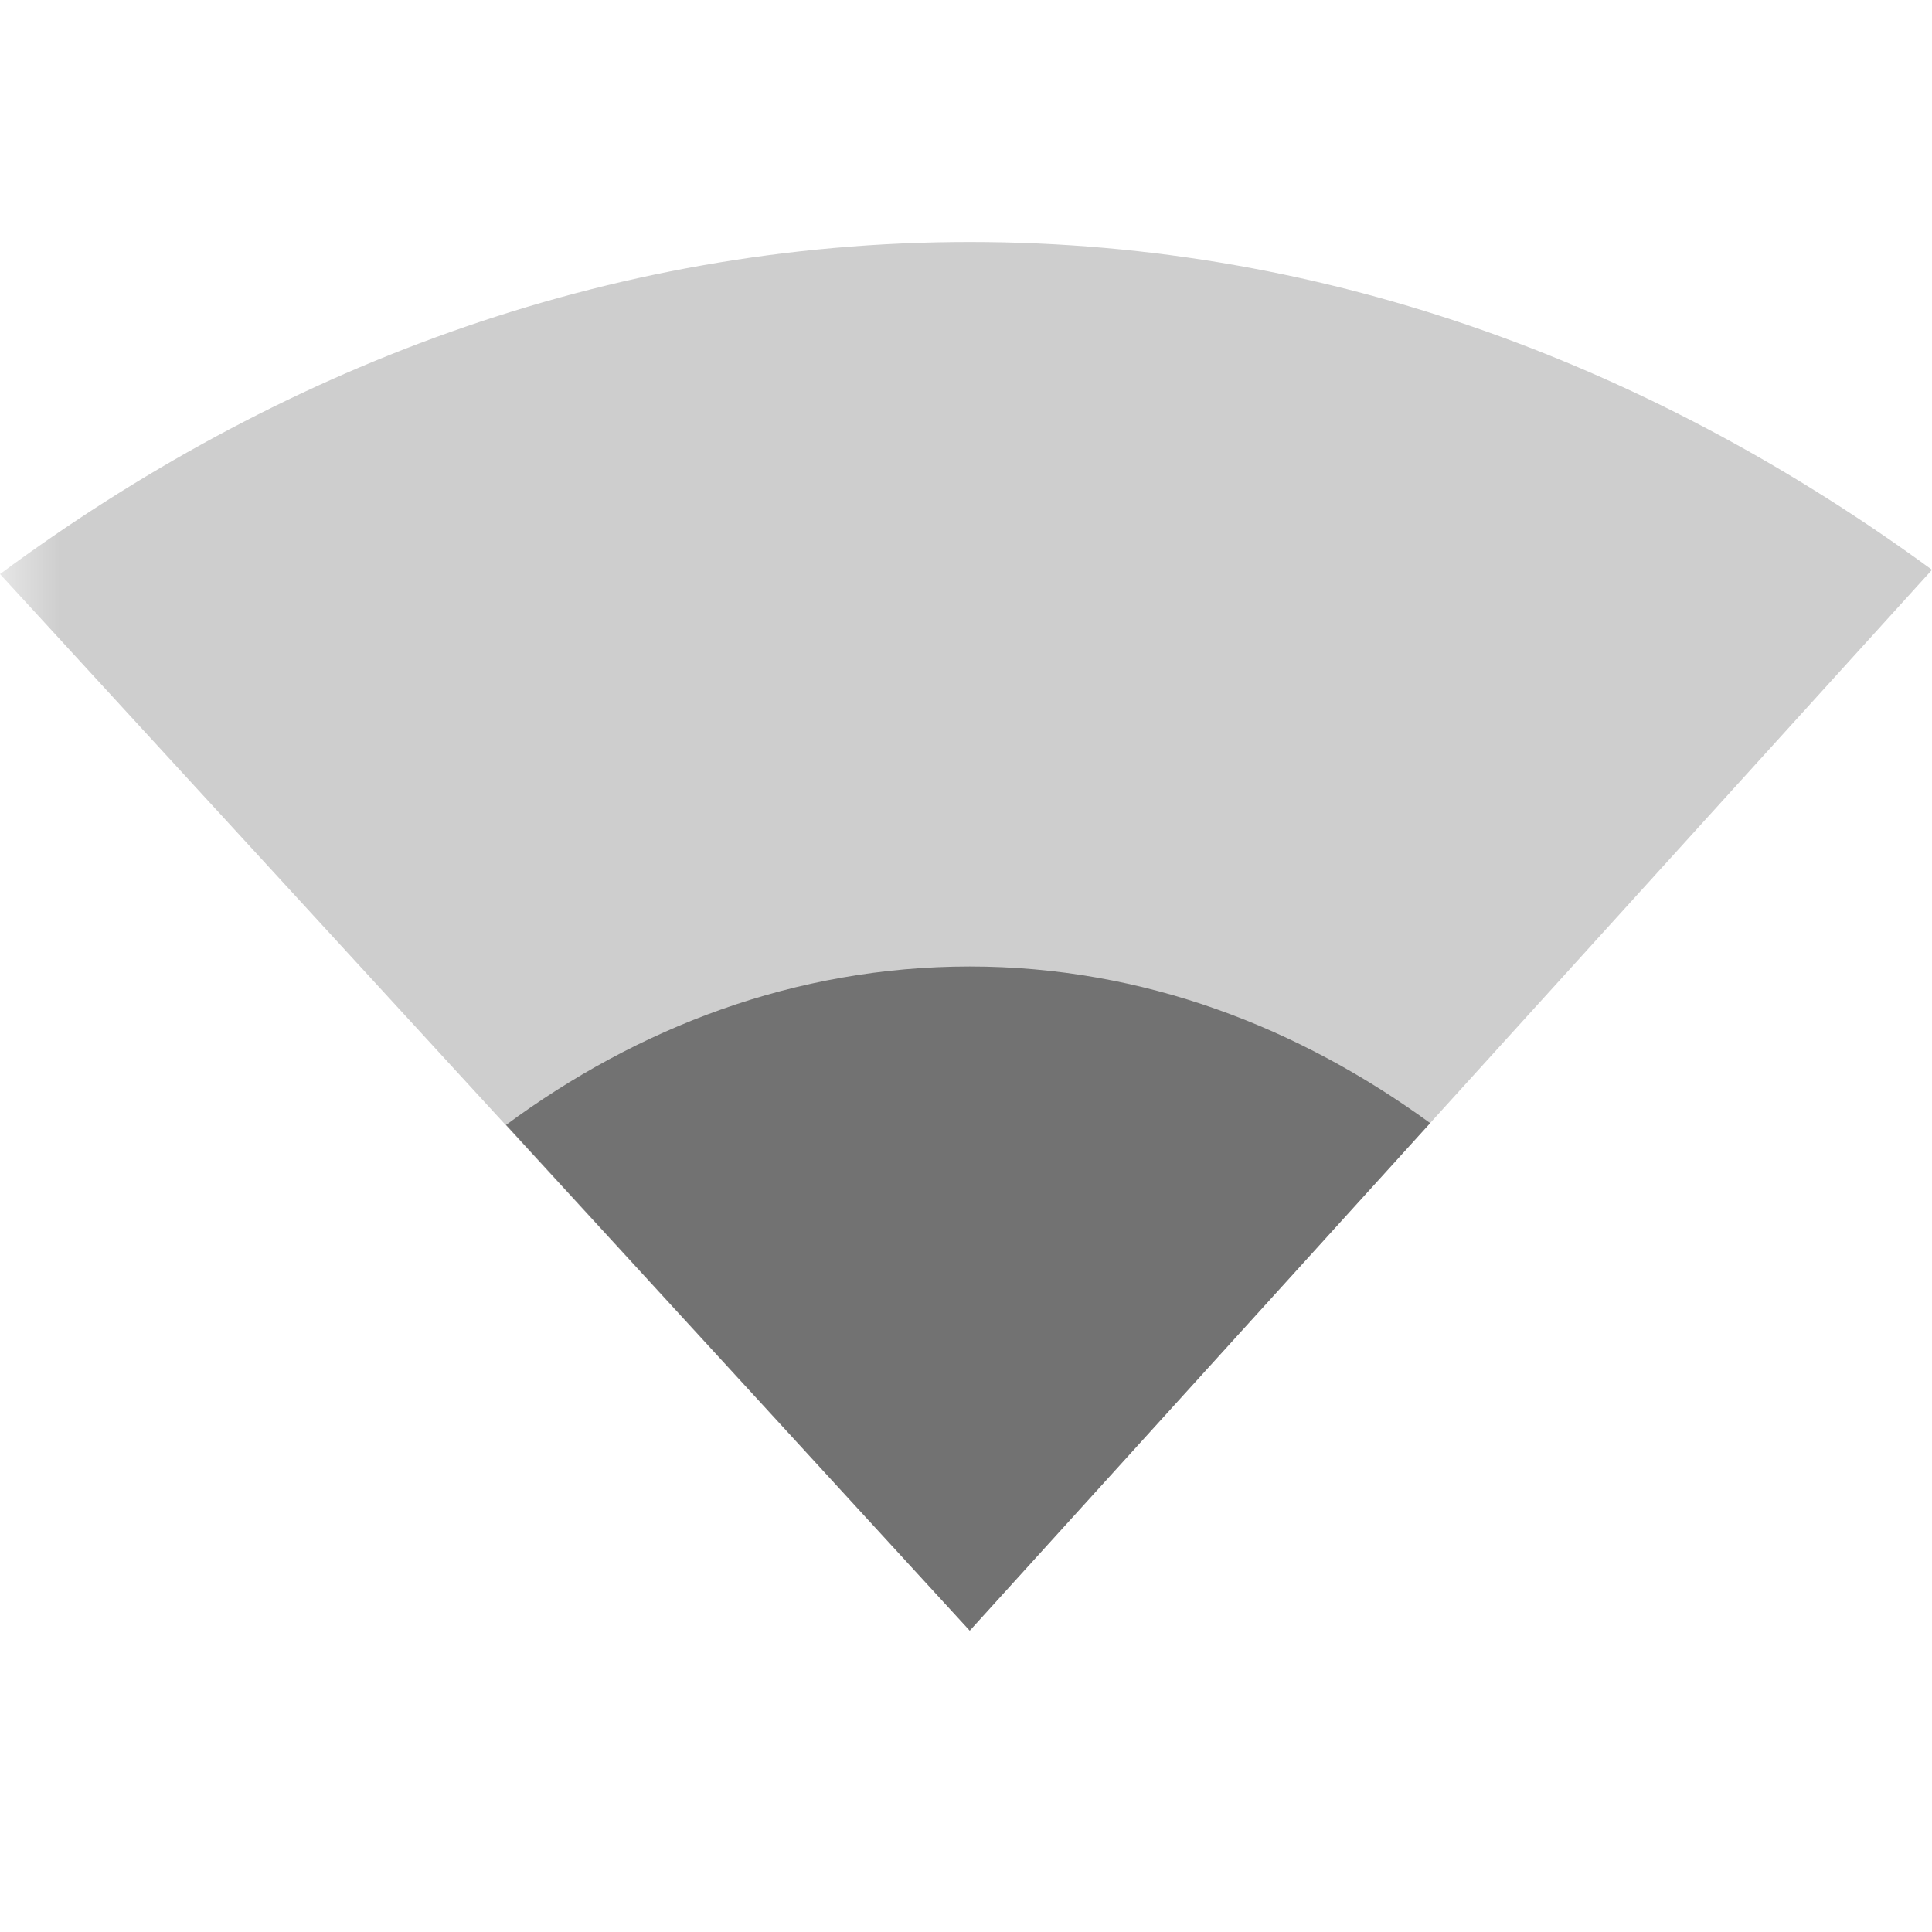 <?xml version="1.0" encoding="UTF-8"?>
<svg xmlns="http://www.w3.org/2000/svg" xmlns:xlink="http://www.w3.org/1999/xlink" width="16" height="16" viewBox="0 0 16 16">
<defs>
<filter id="filter-remove-color" x="0%" y="0%" width="100%" height="100%">
<feColorMatrix color-interpolation-filters="sRGB" values="0 0 0 0 1 0 0 0 0 1 0 0 0 0 1 0 0 0 1 0" />
</filter>
<mask id="mask-0">
<g filter="url(#filter-remove-color)">
<rect x="-1.6" y="-1.6" width="19.2" height="19.2" fill="rgb(0%, 0%, 0%)" fill-opacity="0.35"/>
</g>
</mask>
<clipPath id="clip-0">
<rect x="0" y="0" width="16" height="16"/>
</clipPath>
<g id="source-7151" clip-path="url(#clip-0)">
<path fill-rule="nonzero" fill="rgb(44.706%, 44.706%, 44.706%)" fill-opacity="1" d="M 8.031 2.004 C 4.996 2.004 2.266 3.078 0 4.754 L 8.031 13.504 L 16 4.719 C 13.742 3.066 11.043 2.004 8.031 2.004 Z M 8.031 2.004 "/>
</g>
</defs>
<g mask="url(#mask-0)">
<use xlink:href="#source-7151"/>
</g>
<path fill-rule="nonzero" fill="rgb(44.706%, 44.706%, 44.706%)" fill-opacity="1" d="M 8.031 8.004 C 6.578 8.004 5.273 8.516 4.191 9.316 L 8.031 13.504 L 11.844 9.301 C 10.762 8.512 9.473 8.004 8.031 8.004 Z M 8.031 8.004 "/>
</svg>
